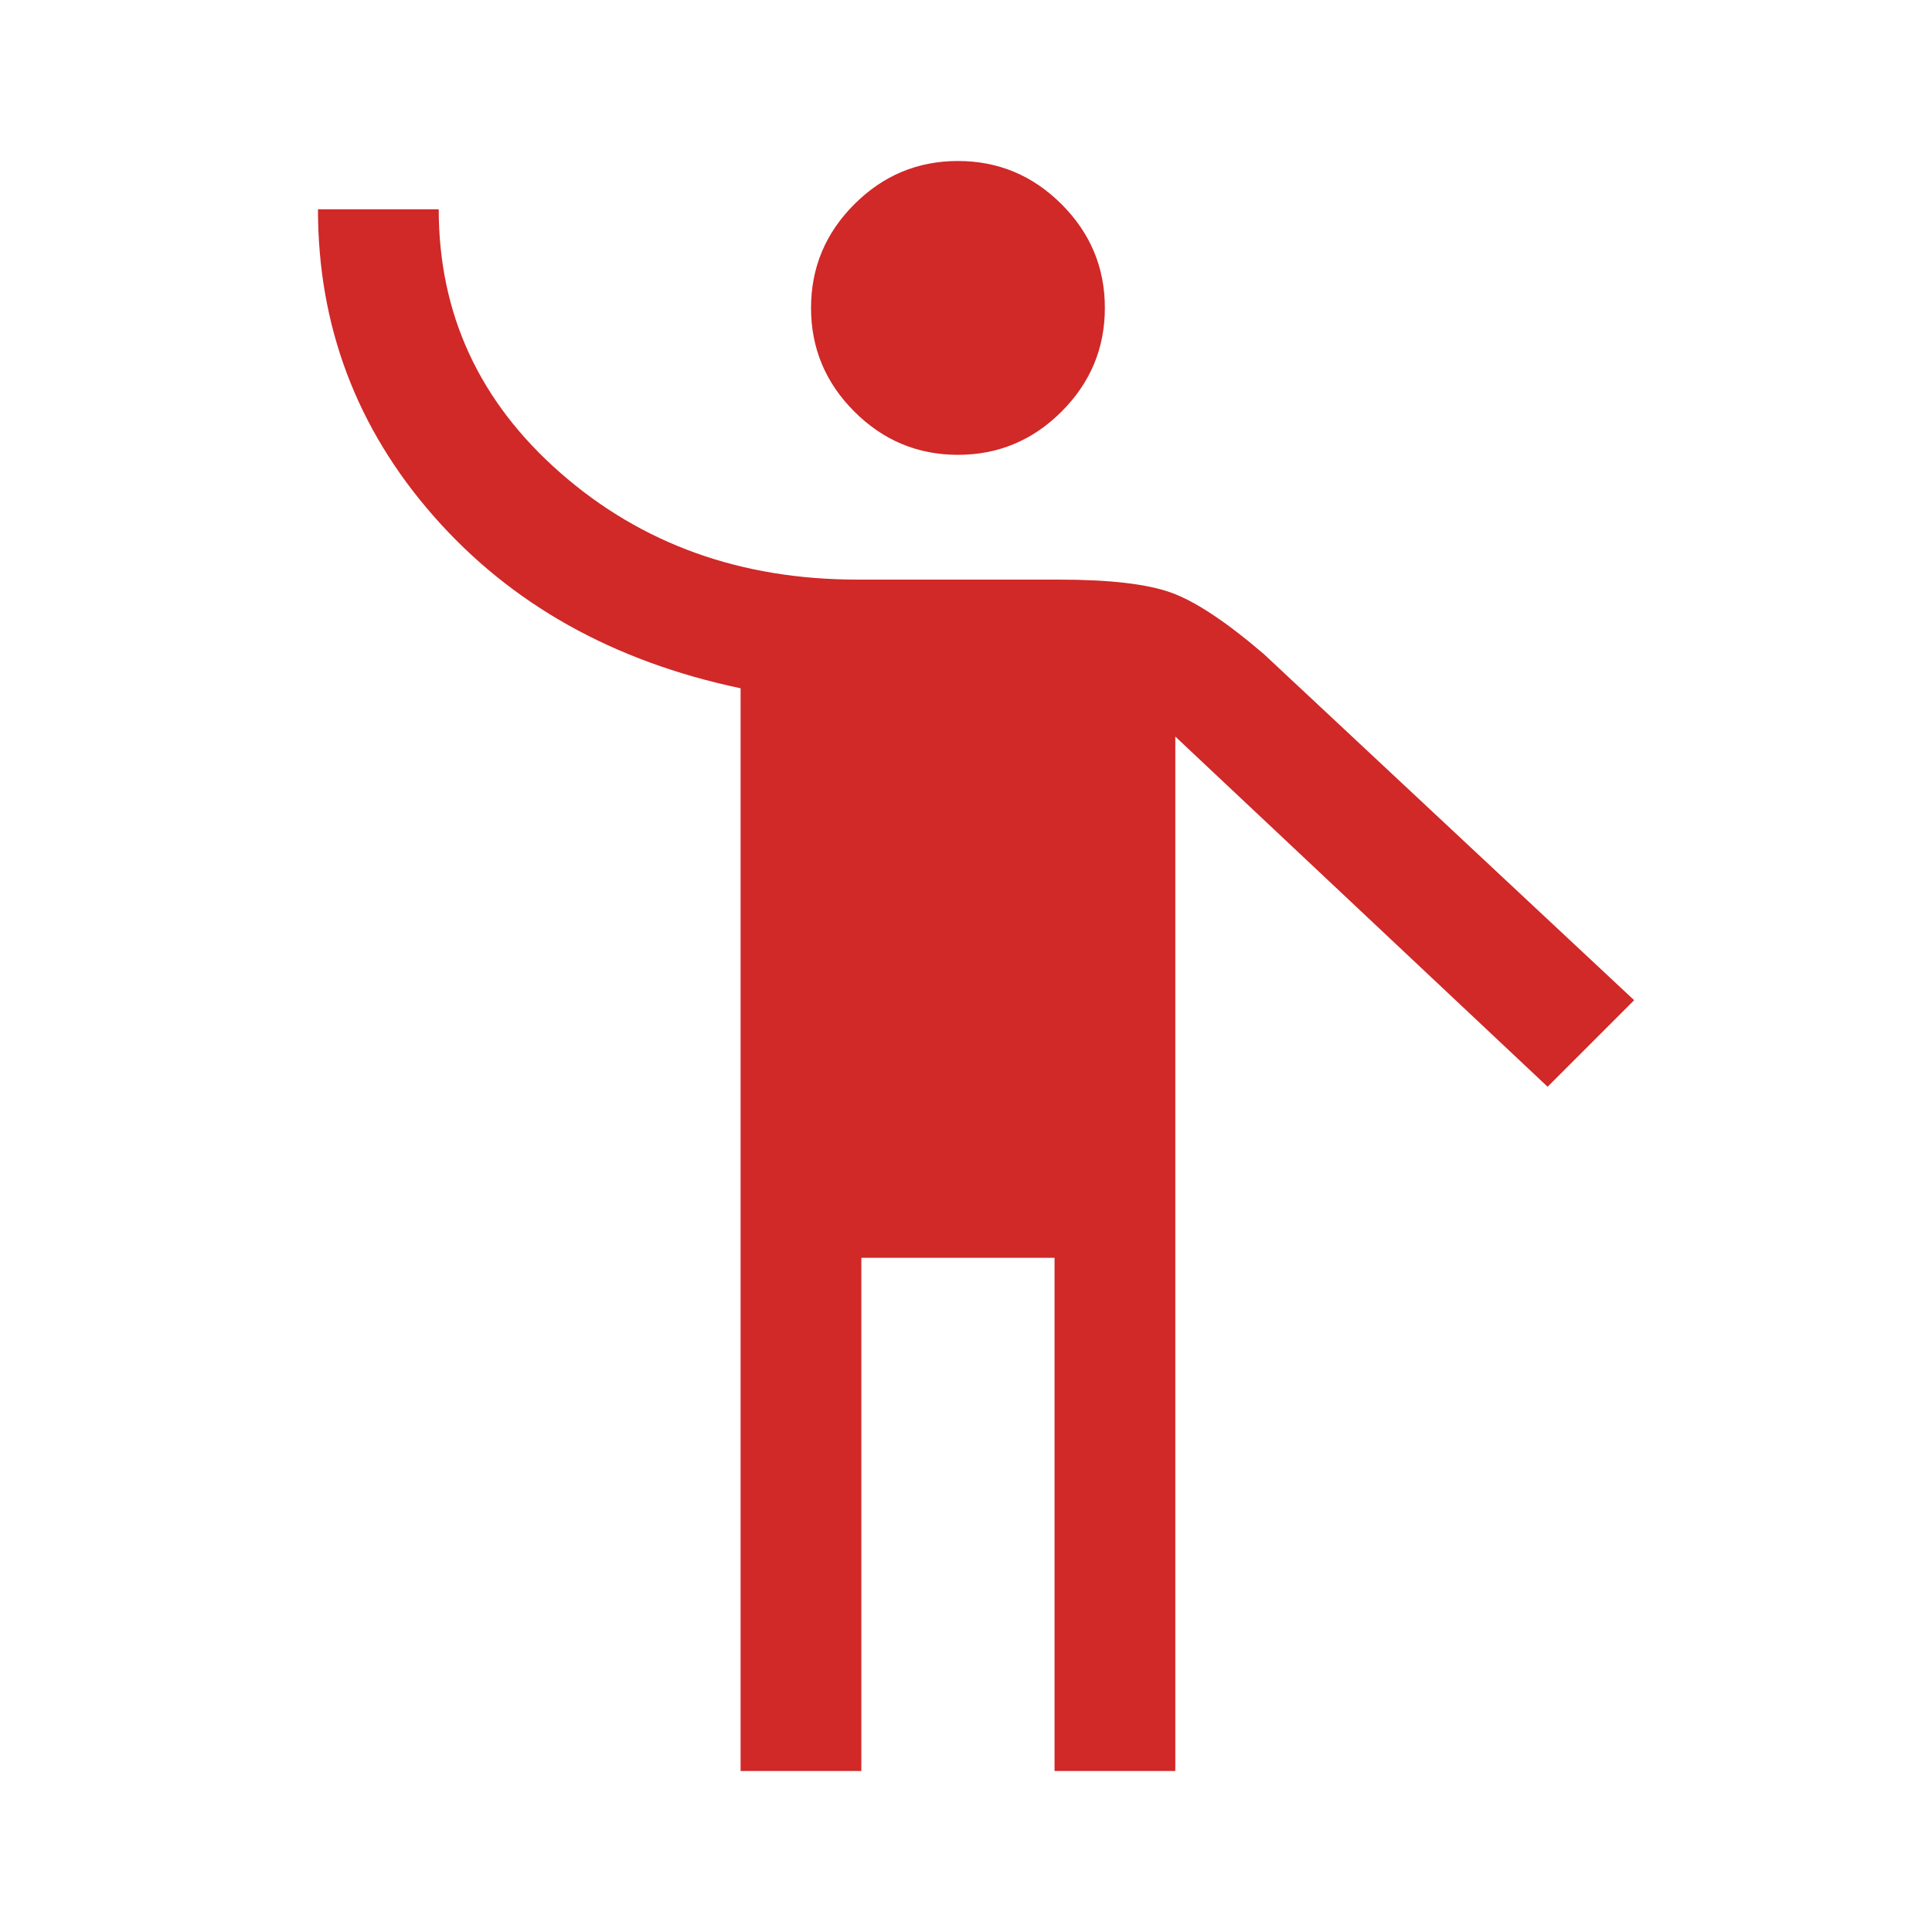 <svg xmlns="http://www.w3.org/2000/svg" height="48" width="48" fill="#d12828"><path d="M23.8 11.3Q22.3 11.3 21.225 10.225Q20.15 9.15 20.15 7.65Q20.15 6.15 21.225 5.075Q22.3 4 23.8 4Q25.3 4 26.375 5.075Q27.45 6.15 27.45 7.65Q27.45 9.15 26.375 10.225Q25.3 11.3 23.8 11.3ZM18.4 44V17.1Q13.65 16.1 10.775 12.825Q7.9 9.55 7.9 5.2H10.9Q10.9 9.1 13.925 11.75Q16.95 14.4 21.3 14.4H26.3Q28.2 14.4 29.1 14.725Q30 15.05 31.4 16.25L40.6 24.85L38.45 27L29.2 18.3V44H26.2V31.25H21.4V44Z"/></svg>